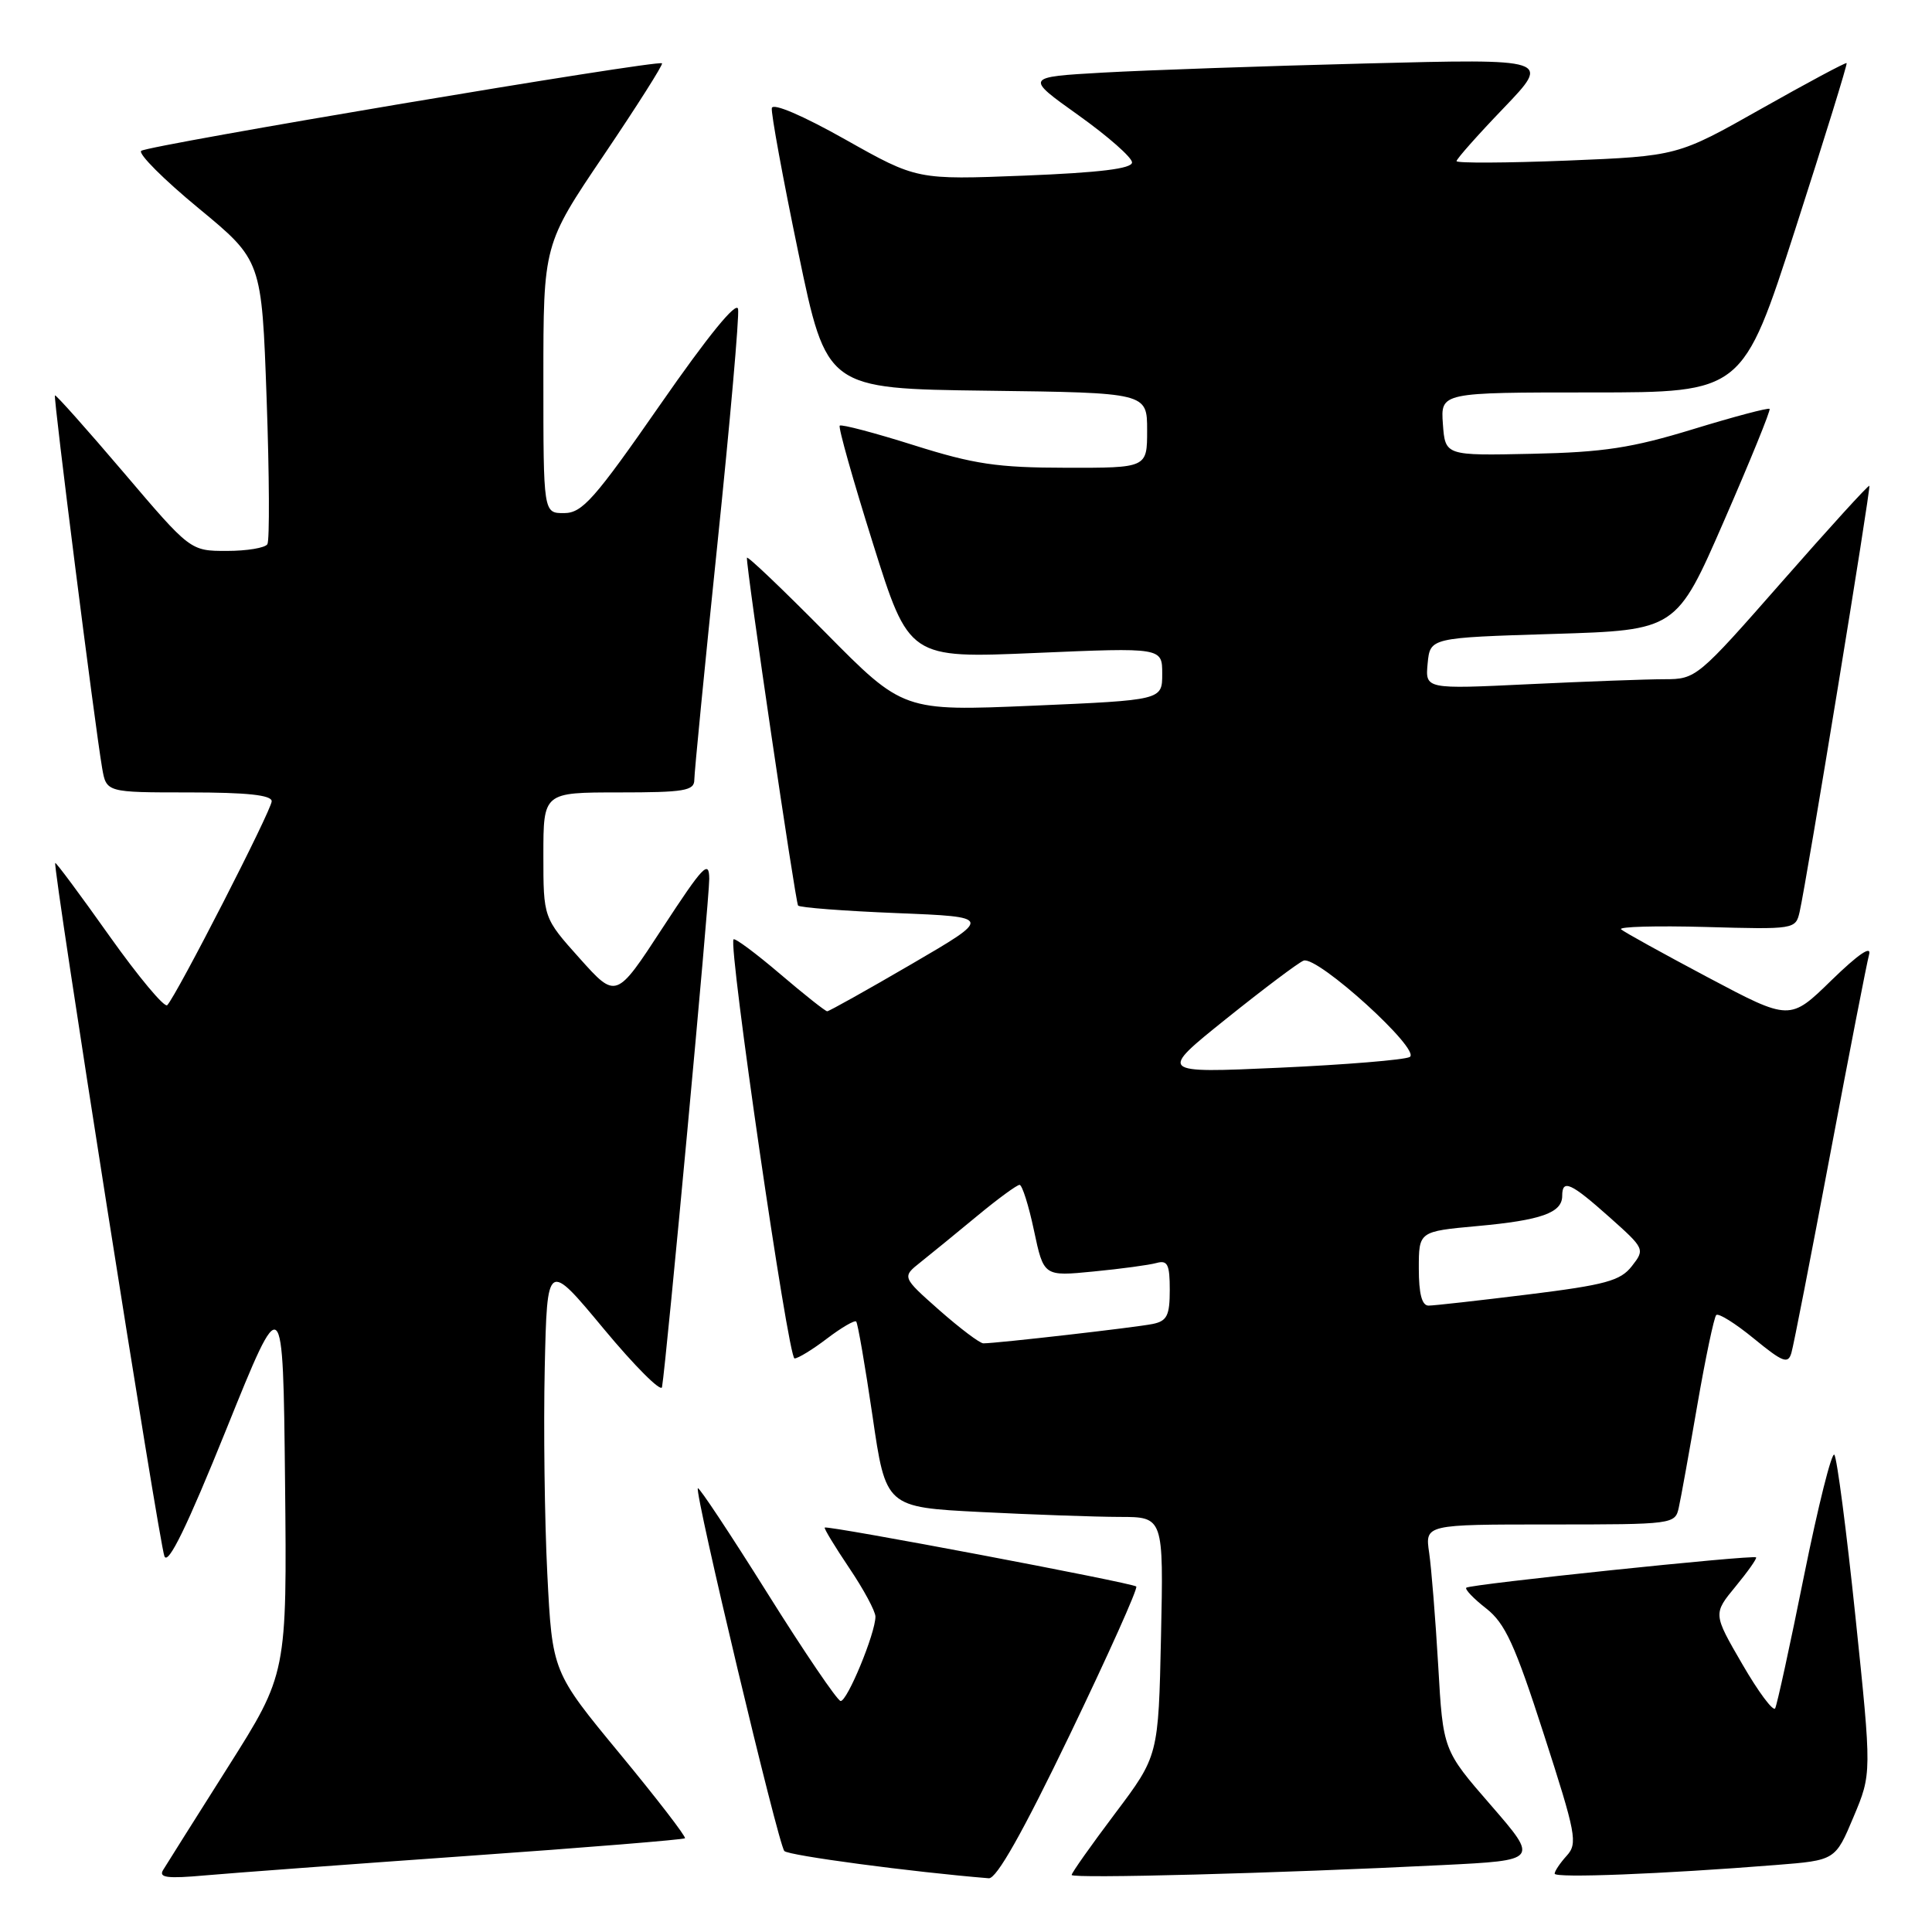 <?xml version="1.0" encoding="UTF-8" standalone="no"?>
<!DOCTYPE svg PUBLIC "-//W3C//DTD SVG 1.1//EN" "http://www.w3.org/Graphics/SVG/1.1/DTD/svg11.dtd" >
<svg xmlns="http://www.w3.org/2000/svg" xmlns:xlink="http://www.w3.org/1999/xlink" version="1.1" viewBox="0 0 256 256">
 <g >
 <path fill="currentColor"
d=" M 61.96 245.92 C 77.61 244.82 90.57 243.76 90.76 243.58 C 90.94 243.39 87.07 238.36 82.14 232.39 C 73.18 221.54 73.18 221.54 72.52 208.52 C 72.16 201.36 72.01 189.10 72.18 181.28 C 72.50 167.05 72.50 167.05 80.00 176.08 C 84.12 181.04 87.60 184.51 87.72 183.80 C 88.29 180.55 94.00 119.06 93.98 116.45 C 93.96 113.88 93.18 114.71 87.80 122.94 C 81.64 132.38 81.64 132.38 76.82 127.00 C 72.00 121.62 72.00 121.62 72.00 113.31 C 72.00 105.00 72.00 105.00 82.00 105.00 C 90.68 105.00 92.00 104.78 92.00 103.33 C 92.00 102.40 93.37 88.39 95.05 72.18 C 96.73 55.97 97.97 41.91 97.80 40.95 C 97.61 39.84 93.83 44.48 87.50 53.59 C 78.76 66.17 77.15 67.98 74.75 67.99 C 72.00 68.00 72.00 68.00 72.00 50.20 C 72.00 32.40 72.00 32.40 80.01 20.55 C 84.42 14.02 87.89 8.55 87.72 8.39 C 87.22 7.88 19.55 19.26 18.71 19.99 C 18.28 20.37 21.70 23.79 26.31 27.59 C 34.68 34.50 34.68 34.50 35.33 52.86 C 35.69 62.96 35.73 71.62 35.43 72.11 C 35.13 72.60 32.71 73.00 30.05 73.00 C 25.22 73.00 25.22 73.00 16.36 62.58 C 11.49 56.86 7.40 52.27 7.28 52.39 C 7.05 52.61 12.55 96.01 13.53 101.75 C 14.09 105.00 14.09 105.00 25.05 105.00 C 32.73 105.00 36.00 105.35 36.00 106.17 C 36.00 107.32 23.43 131.85 22.16 133.19 C 21.80 133.57 18.35 129.44 14.50 124.02 C 10.66 118.60 7.42 114.24 7.32 114.35 C 6.95 114.72 21.09 204.54 21.79 206.22 C 22.28 207.42 24.79 202.27 30.00 189.36 C 37.50 170.77 37.50 170.77 37.77 196.28 C 38.03 221.78 38.03 221.78 30.21 234.14 C 25.91 240.94 22.04 247.08 21.61 247.79 C 21.00 248.80 22.16 248.95 27.17 248.50 C 30.65 248.19 46.31 247.03 61.96 245.92 Z  M 141.77 229.83 C 146.84 219.29 150.80 210.47 150.56 210.22 C 150.08 209.74 109.64 202.09 109.28 202.41 C 109.16 202.52 110.62 204.93 112.53 207.77 C 114.44 210.60 116.00 213.50 116.00 214.21 C 116.00 216.42 112.24 225.51 111.38 225.39 C 110.93 225.32 106.56 218.89 101.67 211.08 C 96.78 203.28 92.64 197.03 92.47 197.20 C 91.99 197.68 103.12 244.40 103.93 245.27 C 104.48 245.87 120.84 248.05 131.02 248.88 C 132.05 248.96 135.51 242.83 141.77 229.83 Z  M 191.19 247.13 C 203.88 246.50 203.88 246.50 197.55 239.20 C 191.21 231.91 191.21 231.91 190.57 220.70 C 190.21 214.54 189.67 207.81 189.37 205.75 C 188.82 202.00 188.82 202.00 205.39 202.00 C 221.76 202.00 221.97 201.97 222.45 199.75 C 222.73 198.51 223.83 192.39 224.91 186.14 C 225.99 179.90 227.12 174.55 227.41 174.25 C 227.71 173.96 229.95 175.36 232.40 177.37 C 236.25 180.52 236.93 180.78 237.37 179.26 C 237.66 178.29 239.96 166.47 242.50 153.00 C 245.04 139.53 247.36 127.60 247.66 126.50 C 248.02 125.21 246.25 126.42 242.69 129.88 C 237.17 135.27 237.17 135.27 226.33 129.52 C 220.38 126.36 215.18 123.49 214.80 123.14 C 214.41 122.79 219.46 122.65 226.01 122.83 C 237.79 123.16 237.93 123.14 238.46 120.83 C 239.40 116.70 247.93 64.60 247.70 64.37 C 247.57 64.24 242.37 69.96 236.13 77.07 C 224.94 89.82 224.73 90.00 220.55 90.00 C 218.22 90.00 210.14 90.30 202.58 90.66 C 188.85 91.32 188.85 91.32 189.17 87.91 C 189.50 84.50 189.50 84.50 205.81 84.00 C 222.13 83.50 222.13 83.50 228.45 69.00 C 231.93 61.02 234.64 54.36 234.48 54.18 C 234.32 54.00 229.76 55.21 224.34 56.87 C 216.23 59.35 212.48 59.93 203.00 60.13 C 191.50 60.38 191.50 60.38 191.19 56.19 C 190.89 52.00 190.89 52.00 210.90 52.00 C 230.91 52.00 230.91 52.00 237.91 30.29 C 241.76 18.34 244.81 8.48 244.69 8.36 C 244.57 8.24 239.49 10.96 233.38 14.41 C 222.29 20.68 222.29 20.68 207.65 21.28 C 199.59 21.60 193.00 21.63 193.00 21.35 C 193.00 21.06 195.81 17.89 199.25 14.31 C 205.50 7.78 205.50 7.78 181.00 8.41 C 167.53 8.75 151.84 9.30 146.15 9.62 C 135.80 10.21 135.80 10.21 142.90 15.27 C 146.81 18.06 150.00 20.87 150.00 21.52 C 150.00 22.35 145.73 22.87 135.75 23.27 C 121.50 23.83 121.50 23.83 112.00 18.48 C 106.39 15.32 102.41 13.61 102.27 14.32 C 102.15 14.97 103.73 23.60 105.79 33.50 C 109.53 51.50 109.53 51.50 130.77 51.77 C 152.00 52.04 152.00 52.04 152.00 57.02 C 152.00 62.00 152.00 62.00 141.25 61.98 C 132.14 61.97 129.07 61.51 121.08 58.99 C 115.89 57.35 111.48 56.19 111.27 56.40 C 111.05 56.61 113.04 63.64 115.67 72.01 C 120.45 87.24 120.45 87.24 137.23 86.52 C 154.00 85.80 154.00 85.80 154.00 89.29 C 154.00 92.77 154.00 92.77 136.84 93.51 C 119.67 94.24 119.67 94.24 109.34 83.78 C 103.65 78.03 98.99 73.58 98.97 73.91 C 98.89 75.35 105.40 119.55 105.75 119.99 C 105.97 120.26 111.85 120.71 118.82 120.99 C 131.50 121.50 131.50 121.50 120.78 127.75 C 114.88 131.19 109.85 134.00 109.61 134.00 C 109.36 134.00 106.55 131.77 103.36 129.05 C 100.17 126.33 97.40 124.27 97.20 124.47 C 96.47 125.20 104.44 180.00 105.28 180.00 C 105.75 180.00 107.69 178.81 109.59 177.36 C 111.50 175.91 113.23 174.90 113.45 175.11 C 113.66 175.33 114.63 180.95 115.61 187.61 C 117.37 199.71 117.37 199.71 129.94 200.35 C 136.85 200.70 145.13 200.99 148.34 201.00 C 154.18 201.00 154.18 201.00 153.84 216.83 C 153.50 232.66 153.50 232.66 147.75 240.30 C 144.59 244.50 142.00 248.16 142.00 248.44 C 142.00 248.95 169.18 248.23 191.19 247.13 Z  M 235.34 247.12 C 243.19 246.50 243.19 246.50 245.60 240.76 C 248.02 235.01 248.02 235.01 245.86 214.26 C 244.67 202.84 243.41 193.17 243.06 192.76 C 242.71 192.36 240.91 199.56 239.05 208.76 C 237.20 217.97 235.47 225.89 235.22 226.36 C 234.96 226.83 233.00 224.20 230.87 220.52 C 226.99 213.84 226.99 213.84 229.97 210.22 C 231.60 208.24 232.83 206.50 232.69 206.36 C 232.32 205.99 194.75 209.92 194.29 210.38 C 194.08 210.59 195.26 211.83 196.93 213.13 C 199.44 215.10 200.73 217.90 204.57 229.81 C 208.84 243.03 209.08 244.26 207.60 245.89 C 206.72 246.86 206.00 247.93 206.00 248.27 C 206.00 248.88 220.27 248.32 235.34 247.12 Z  M 124.47 173.61 C 119.50 169.21 119.50 169.21 122.00 167.23 C 123.38 166.13 126.74 163.39 129.48 161.12 C 132.22 158.85 134.75 157.00 135.10 157.00 C 135.44 157.00 136.31 159.73 137.01 163.06 C 138.30 169.13 138.30 169.13 144.90 168.48 C 148.53 168.13 152.29 167.62 153.25 167.35 C 154.71 166.95 155.00 167.54 155.00 170.91 C 155.00 174.31 154.64 175.04 152.75 175.43 C 150.59 175.88 132.08 178.00 130.30 178.00 C 129.83 178.00 127.21 176.02 124.47 173.61 Z  M 188.00 168.09 C 188.00 163.17 188.00 163.17 195.75 162.46 C 204.23 161.69 207.00 160.70 207.00 158.46 C 207.00 156.20 208.12 156.70 213.25 161.27 C 217.94 165.45 217.98 165.53 216.23 167.77 C 214.72 169.71 212.76 170.25 202.52 171.52 C 195.95 172.33 190.00 173.00 189.29 173.00 C 188.41 173.00 188.00 171.43 188.00 168.09 Z  M 162.50 134.98 C 167.45 131.01 172.05 127.55 172.73 127.29 C 174.53 126.58 188.42 139.19 186.79 140.06 C 186.08 140.44 178.30 141.08 169.50 141.48 C 153.50 142.20 153.50 142.20 162.50 134.98 Z "/>
</g>
</svg>